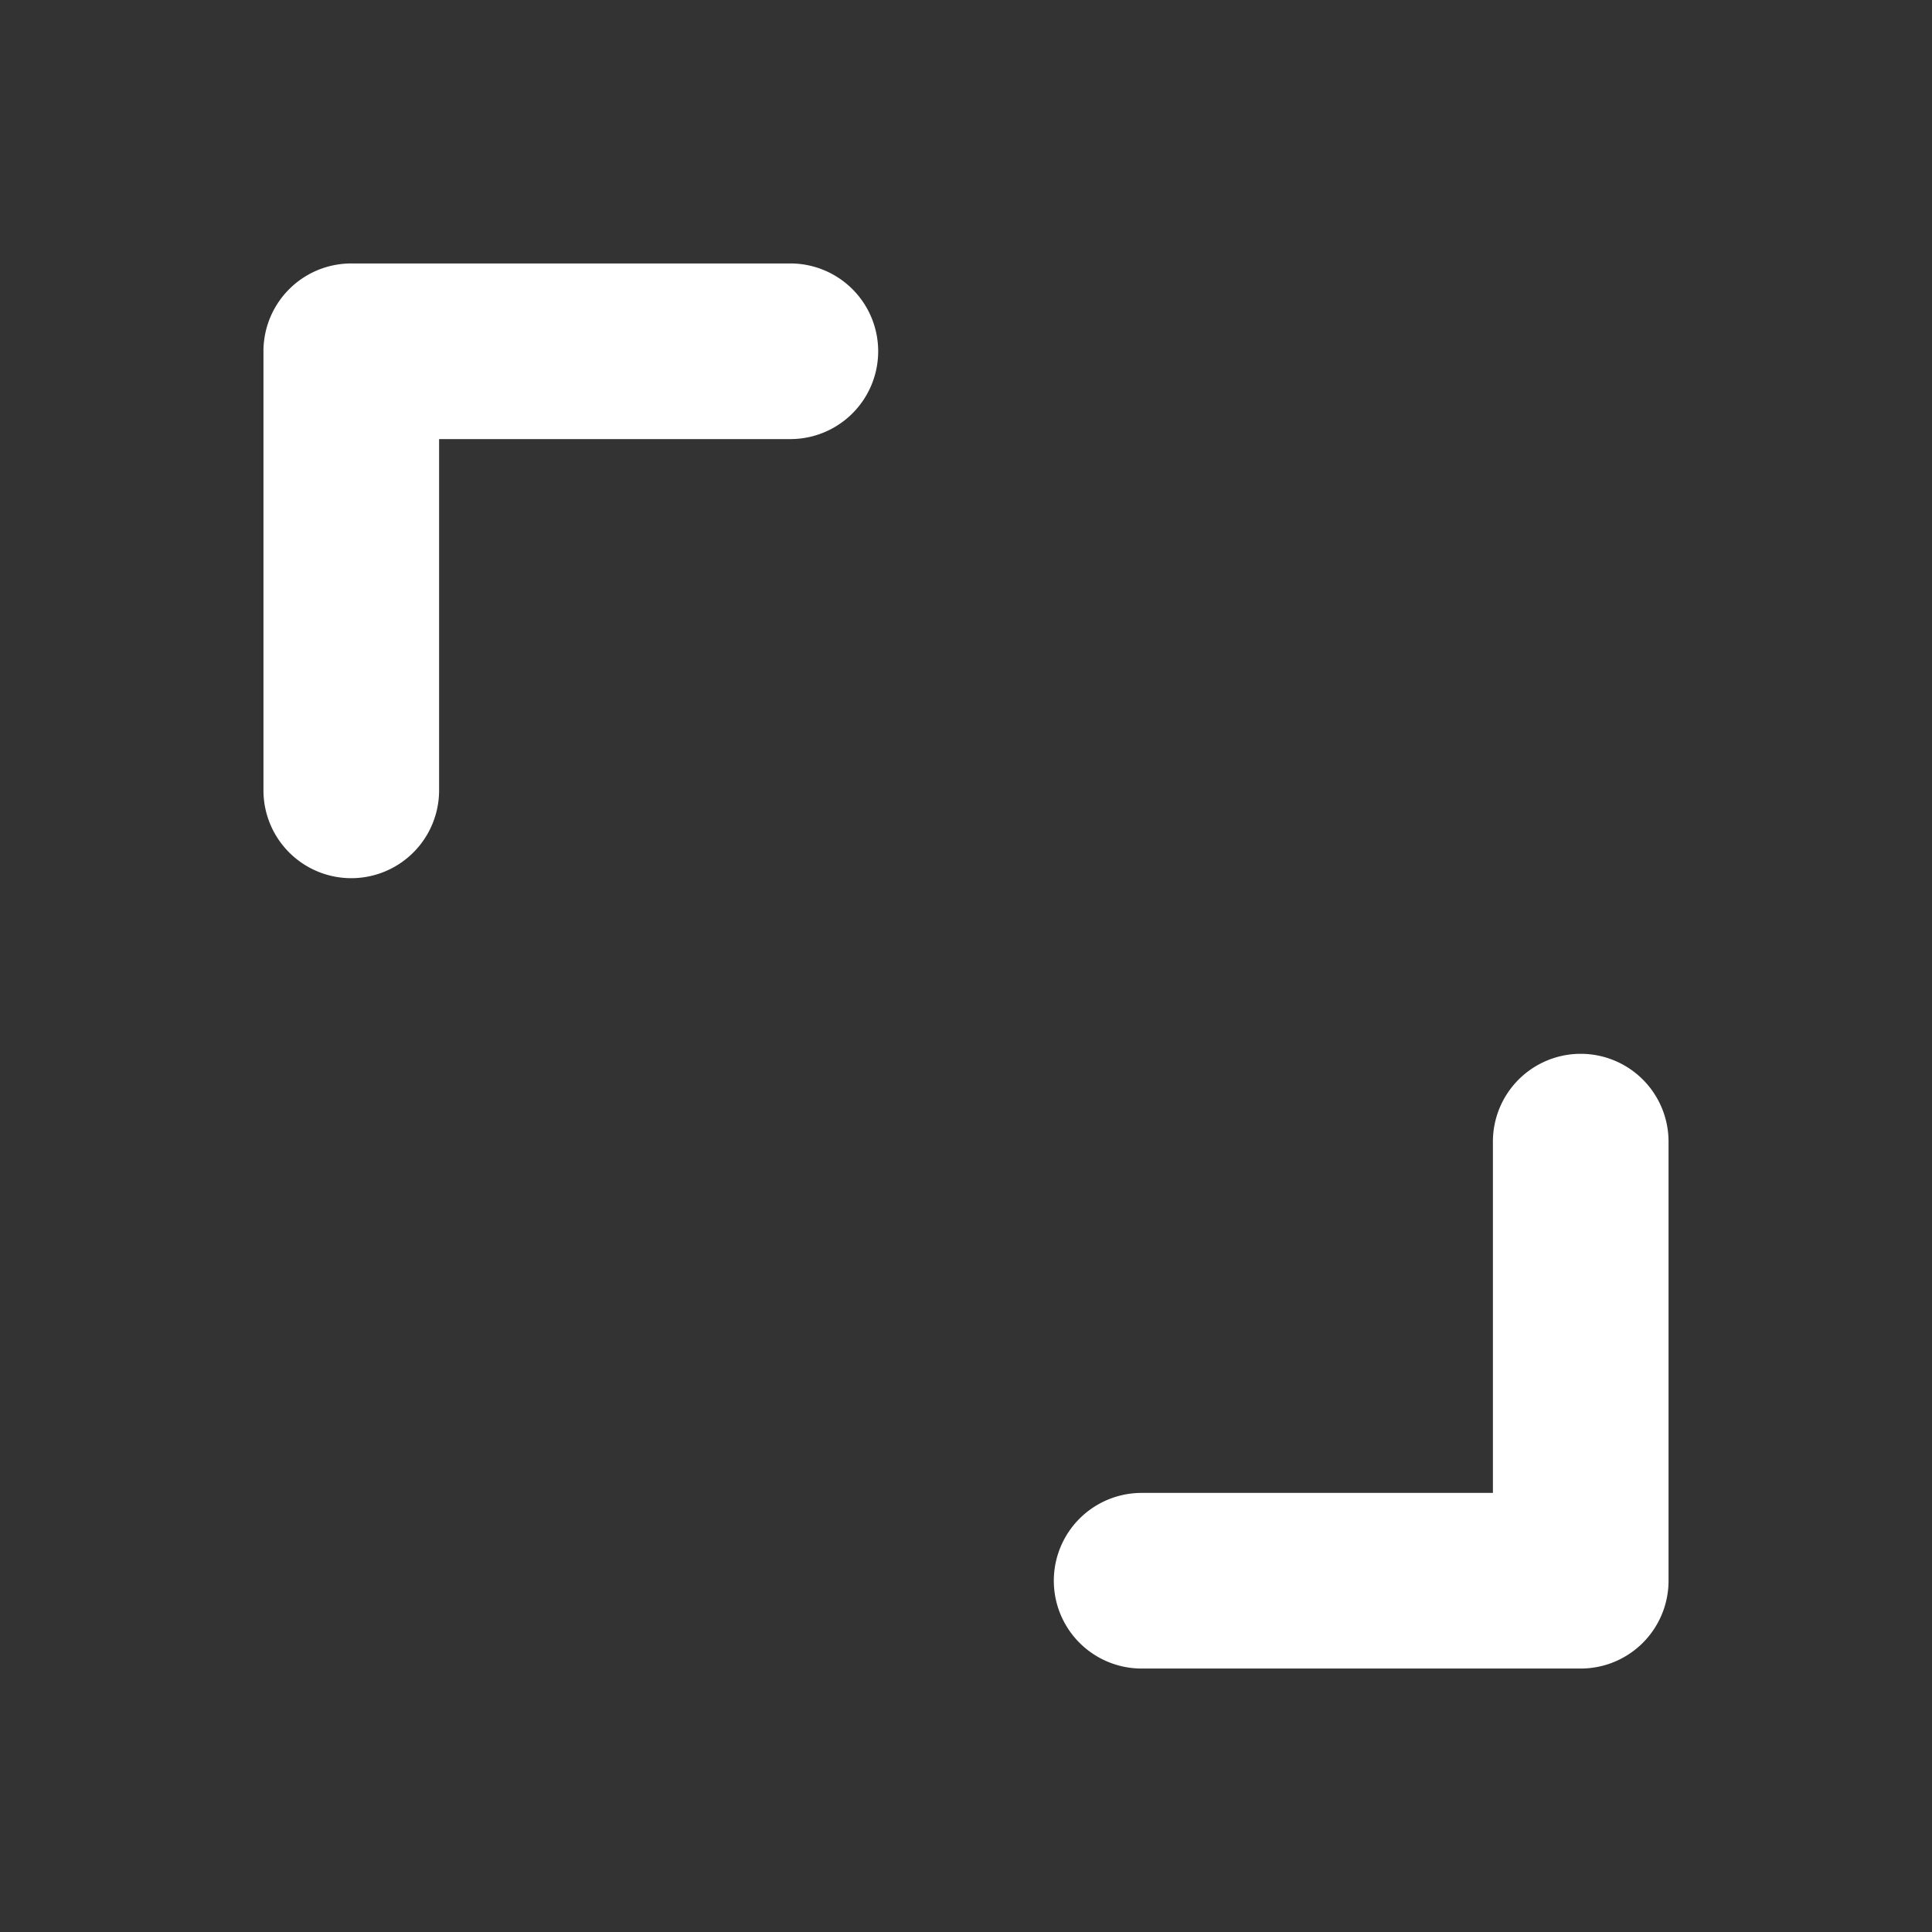 <svg xmlns="http://www.w3.org/2000/svg" viewBox="0 0 22 22" id="bpx-svg-sprite-fullscreen"><rect x="0" y="0" width="22" height="22" fill="#333333" stroke="none"/><path d="M9 3H4a1 1 0 00-1 1v5a1 1 0 002 0V5h4a1 1 0 000-2zM18 12a1 1 0 00-1 1v4h-4a1 1 0 000 2h5a1 1 0 001-1v-5a1 1 0 00-1-1z" fill="#FFFFFF"/></svg>